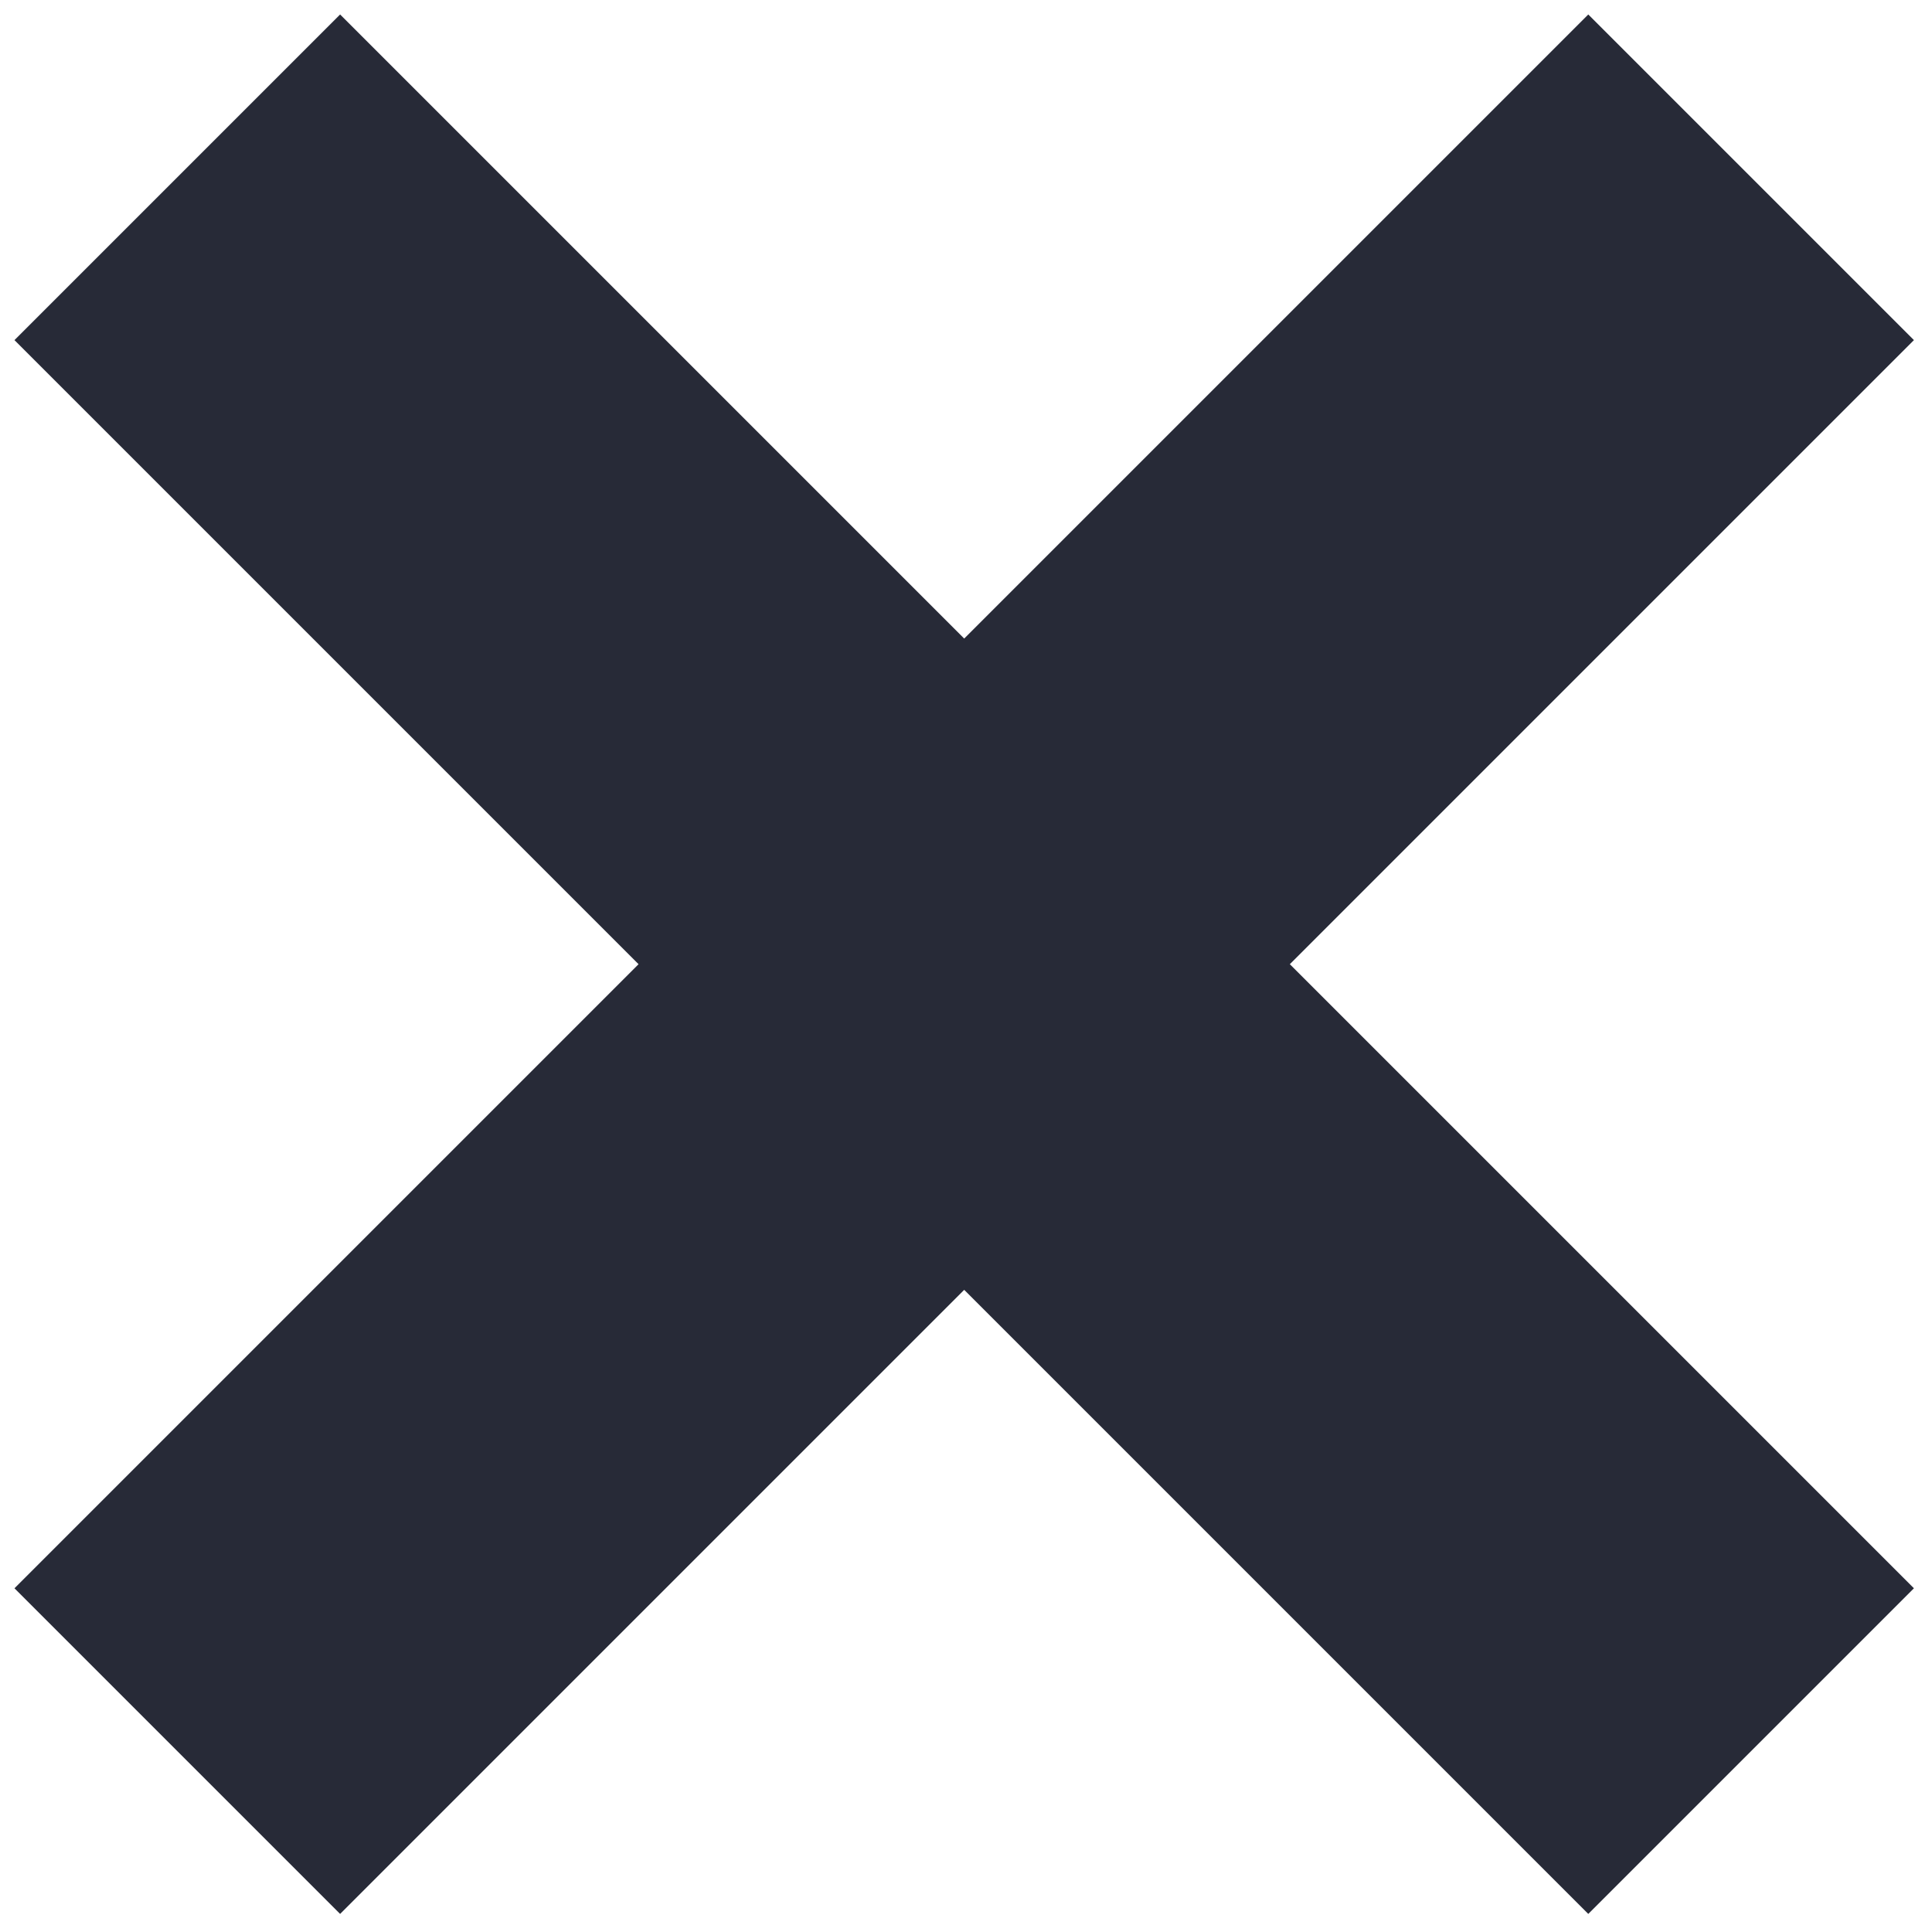 <?xml version="1.0" standalone="no"?><!DOCTYPE svg PUBLIC "-//W3C//DTD SVG 1.1//EN" "http://www.w3.org/Graphics/SVG/1.1/DTD/svg11.dtd"><svg width="100%" height="100%" viewBox="0 0 476 476" version="1.1" xmlns="http://www.w3.org/2000/svg" xmlns:xlink="http://www.w3.org/1999/xlink" xml:space="preserve" style="fill-rule:evenodd;clip-rule:evenodd;stroke-linejoin:round;stroke-miterlimit:1.414;"><path d="M237.555,173.185l153.76,-153.76l64.37,64.371l-153.759,153.759l153.759,153.76l-64.37,64.37l-153.76,-153.759l-153.759,153.759l-64.371,-64.37l153.76,-153.76l-153.76,-153.759l64.371,-64.371l153.759,153.76Z" style="fill:#272a37;"/><path d="M391.315,3.565l0,0l80.231,80.231l-153.76,153.759l153.76,153.76l-80.231,80.231l-153.76,-153.76l-153.759,153.76l-80.231,-80.231l0,0l153.759,-153.76l-153.759,-153.759c0,0 80.231,-80.231 80.231,-80.231c0,0 153.759,153.759 153.759,153.759l153.76,-153.759ZM35.286,83.796l153.759,153.759l-153.759,153.76l48.51,48.509l153.759,-153.759l153.76,153.759l48.509,-48.509l-153.759,-153.76l153.759,-153.759l-48.509,-48.51l-153.76,153.759l-153.759,-153.759l-48.51,48.51Z" style="fill:#272a37;"/></svg>